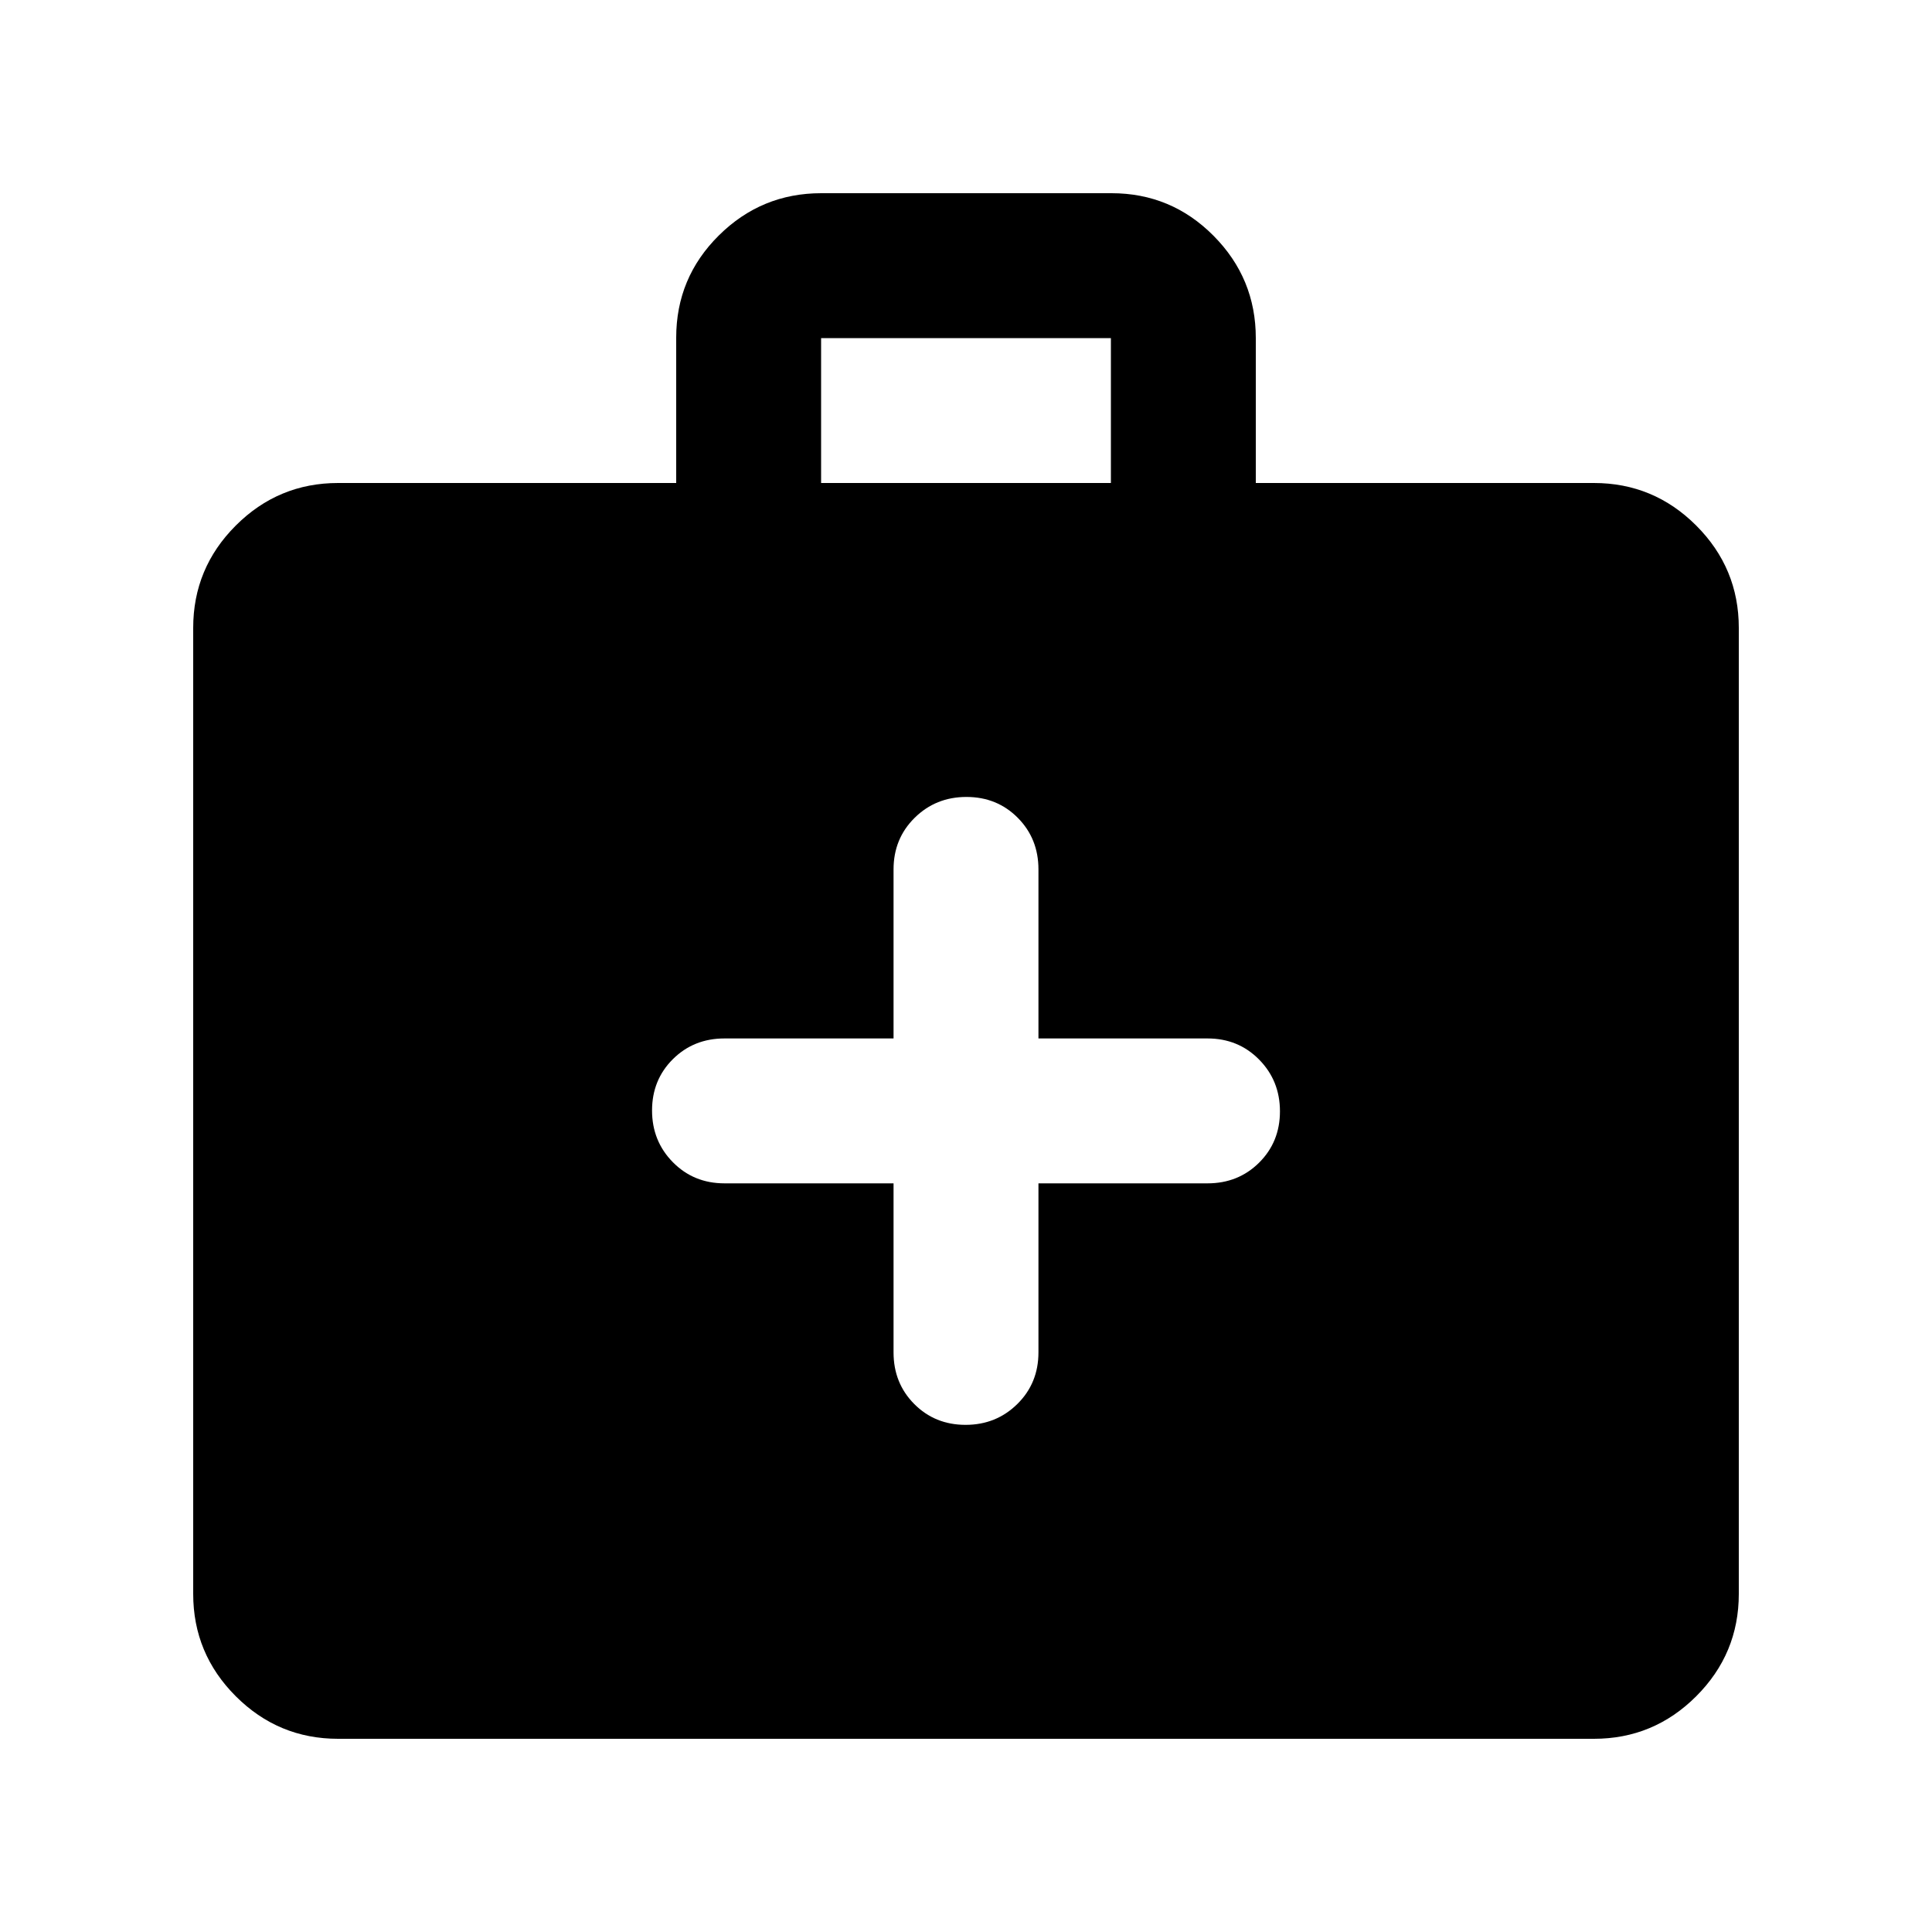 <svg xmlns="http://www.w3.org/2000/svg" height="20" viewBox="0 -960 960 960" width="20"><path d="M168-96q-29.7 0-50.85-21.15Q96-138.3 96-168v-480q0-29.7 21.15-50.85Q138.3-720 168-720h168v-72.21Q336-822 357.18-843q21.17-21 50.91-21h144.17Q582-864 603-842.85q21 21.15 21 50.85v72h168q29.7 0 50.85 21.15Q864-677.7 864-648v480q0 29.7-21.15 50.85Q821.7-96 792-96H168Zm240-624h144v-72H408v72Zm36 348v84q0 15.3 10.29 25.65Q464.58-252 479.79-252t25.71-10.35Q516-272.7 516-288v-84h84q15.3 0 25.65-10.29Q636-392.58 636-407.79t-10.35-25.71Q615.3-444 600-444h-84v-84q0-15.3-10.29-25.65Q495.42-564 480.21-564t-25.71 10.35Q444-543.3 444-528v84h-84q-15.3 0-25.65 10.29Q324-423.42 324-408.21t10.35 25.71Q344.7-372 360-372h84Z"/></svg>